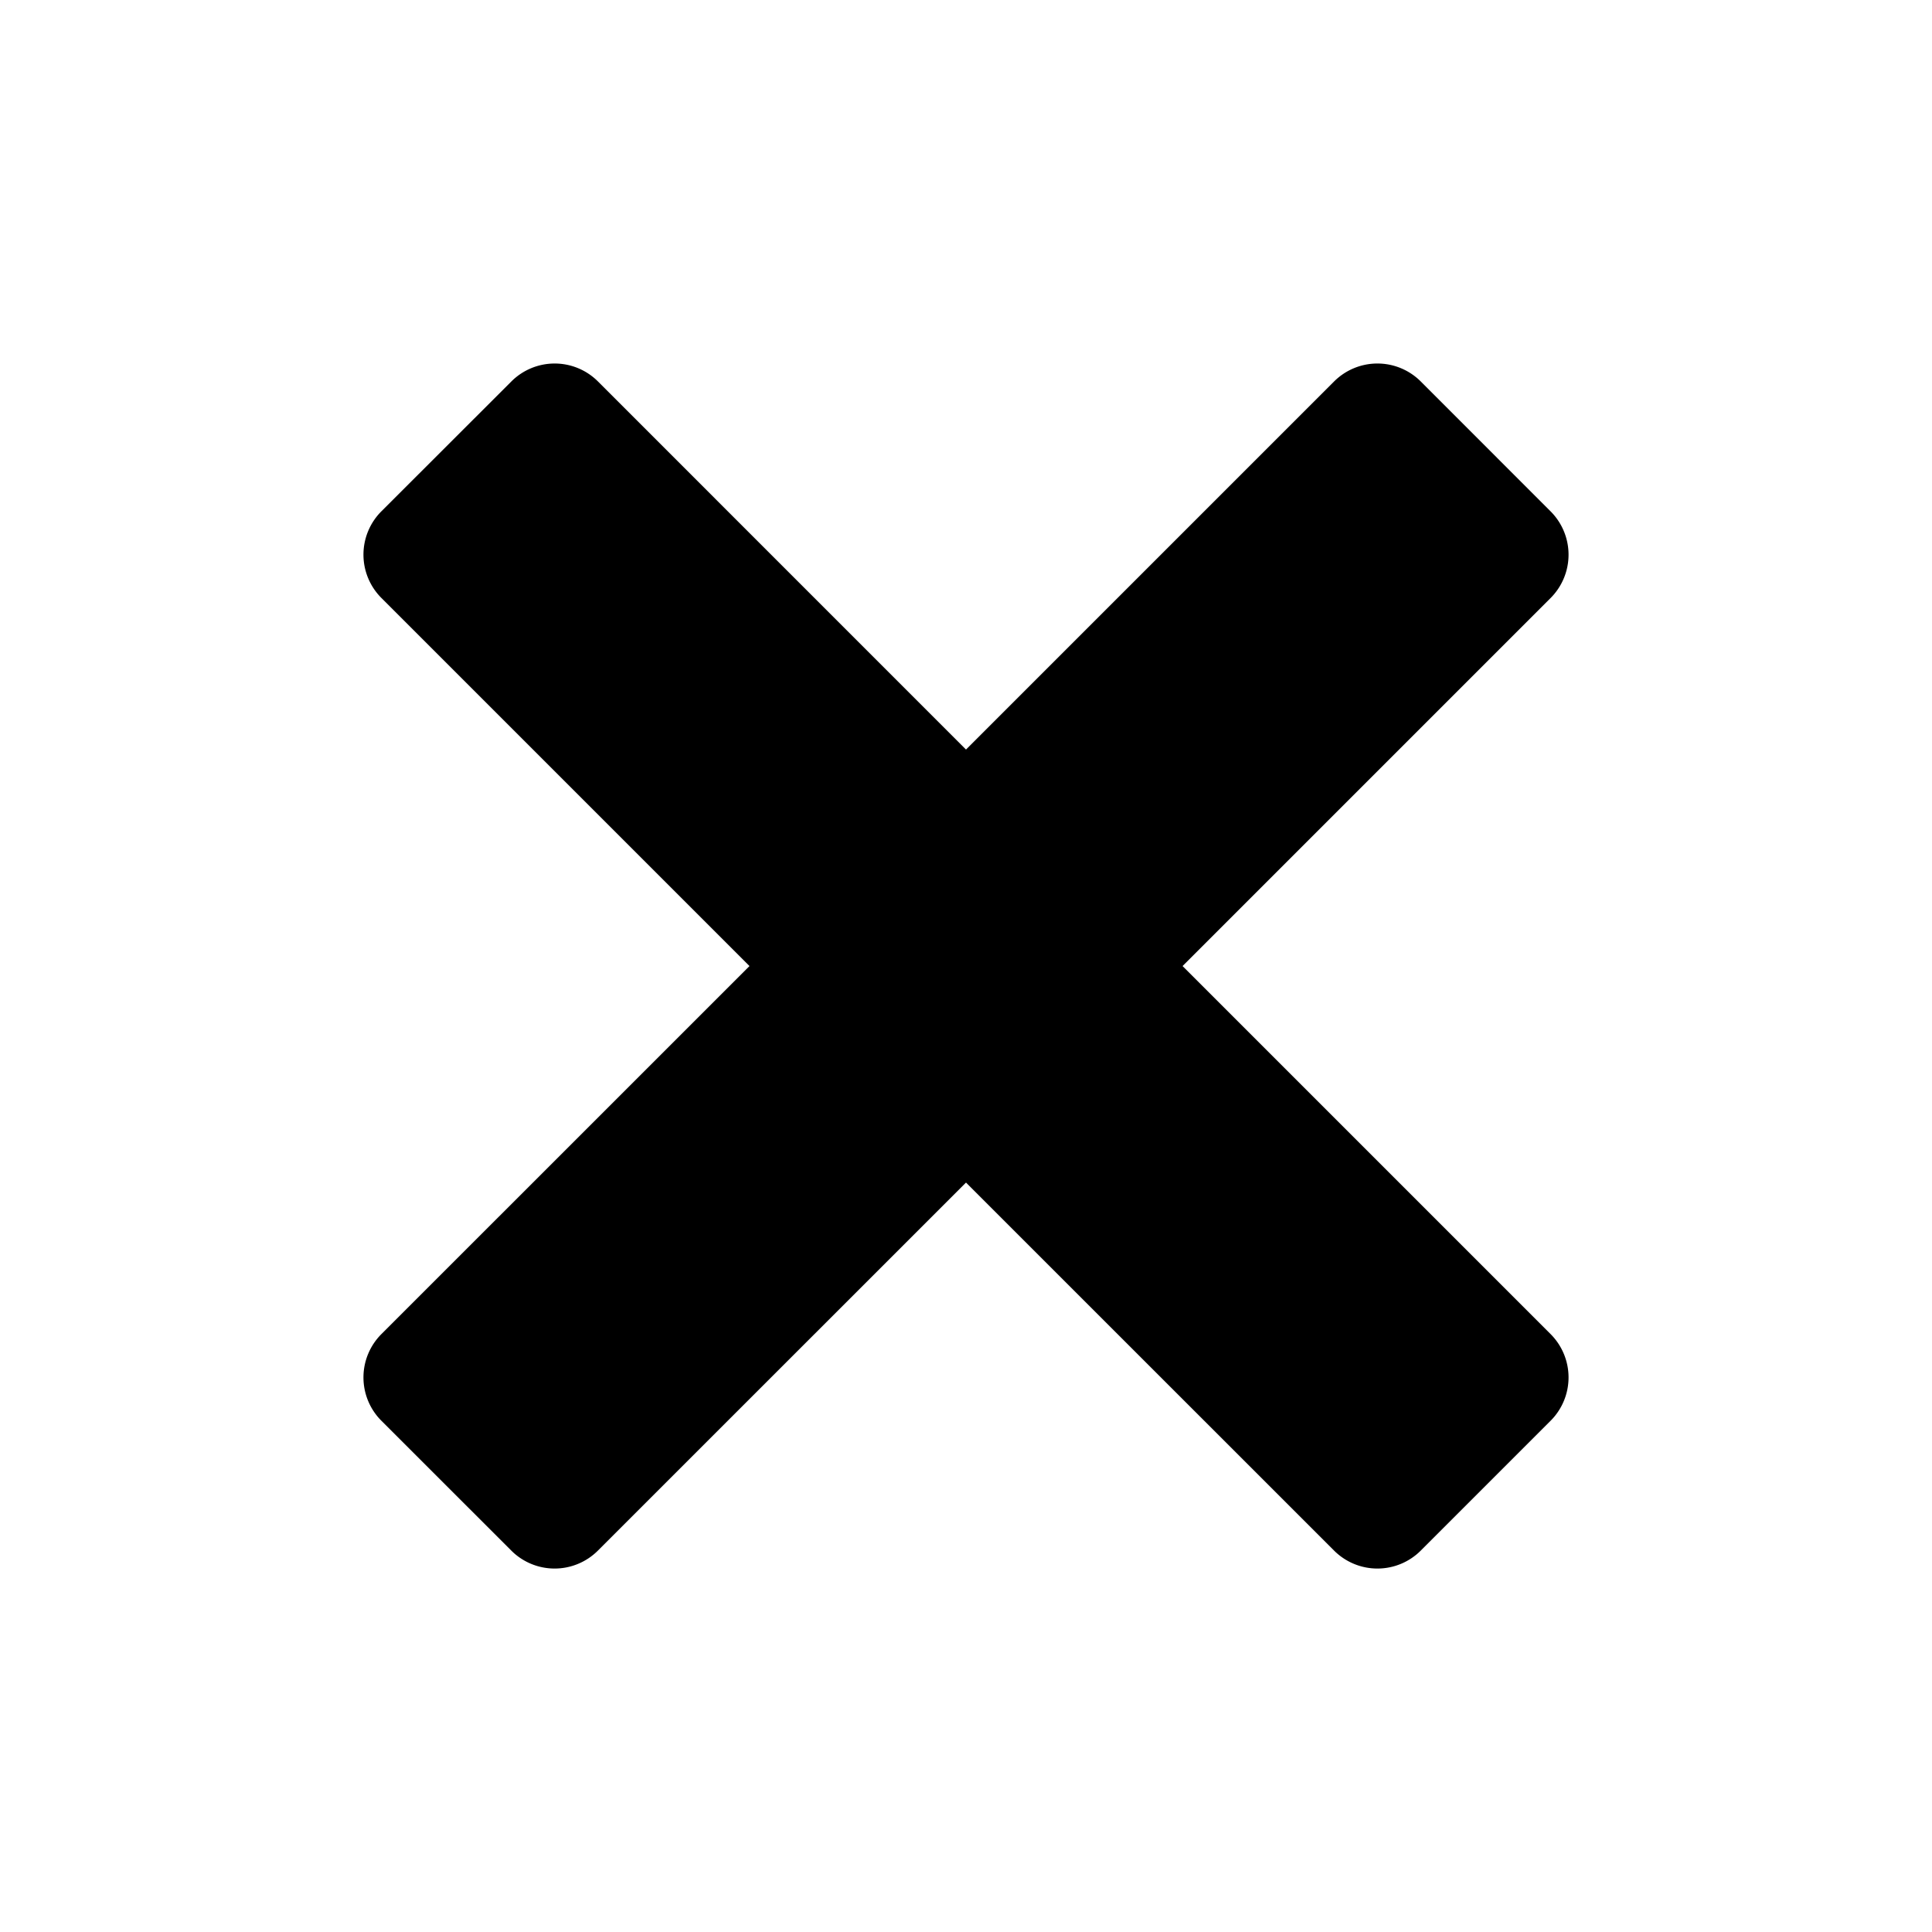 <svg xmlns="http://www.w3.org/2000/svg" width="32" height="32" viewBox="0 0 32 32"><path d="M19.587 16.001l6.096 6.096a1.015 1.015 0 0 1 0 1.435l-2.151 2.151a1.015 1.015 0 0 1-1.435 0L16 19.587l-6.097 6.096a1.014 1.014 0 0 1-1.434 0l-2.152-2.151a1.015 1.015 0 0 1 0-1.435l6.097-6.096-6.097-6.097a1.015 1.015 0 0 1 0-1.435L8.47 6.318a1.014 1.014 0 0 1 1.434 0L16 12.415l6.097-6.097a1.015 1.015 0 0 1 1.435 0l2.151 2.152a1.015 1.015 0 0 1 0 1.435l-6.096 6.096z"/></svg>